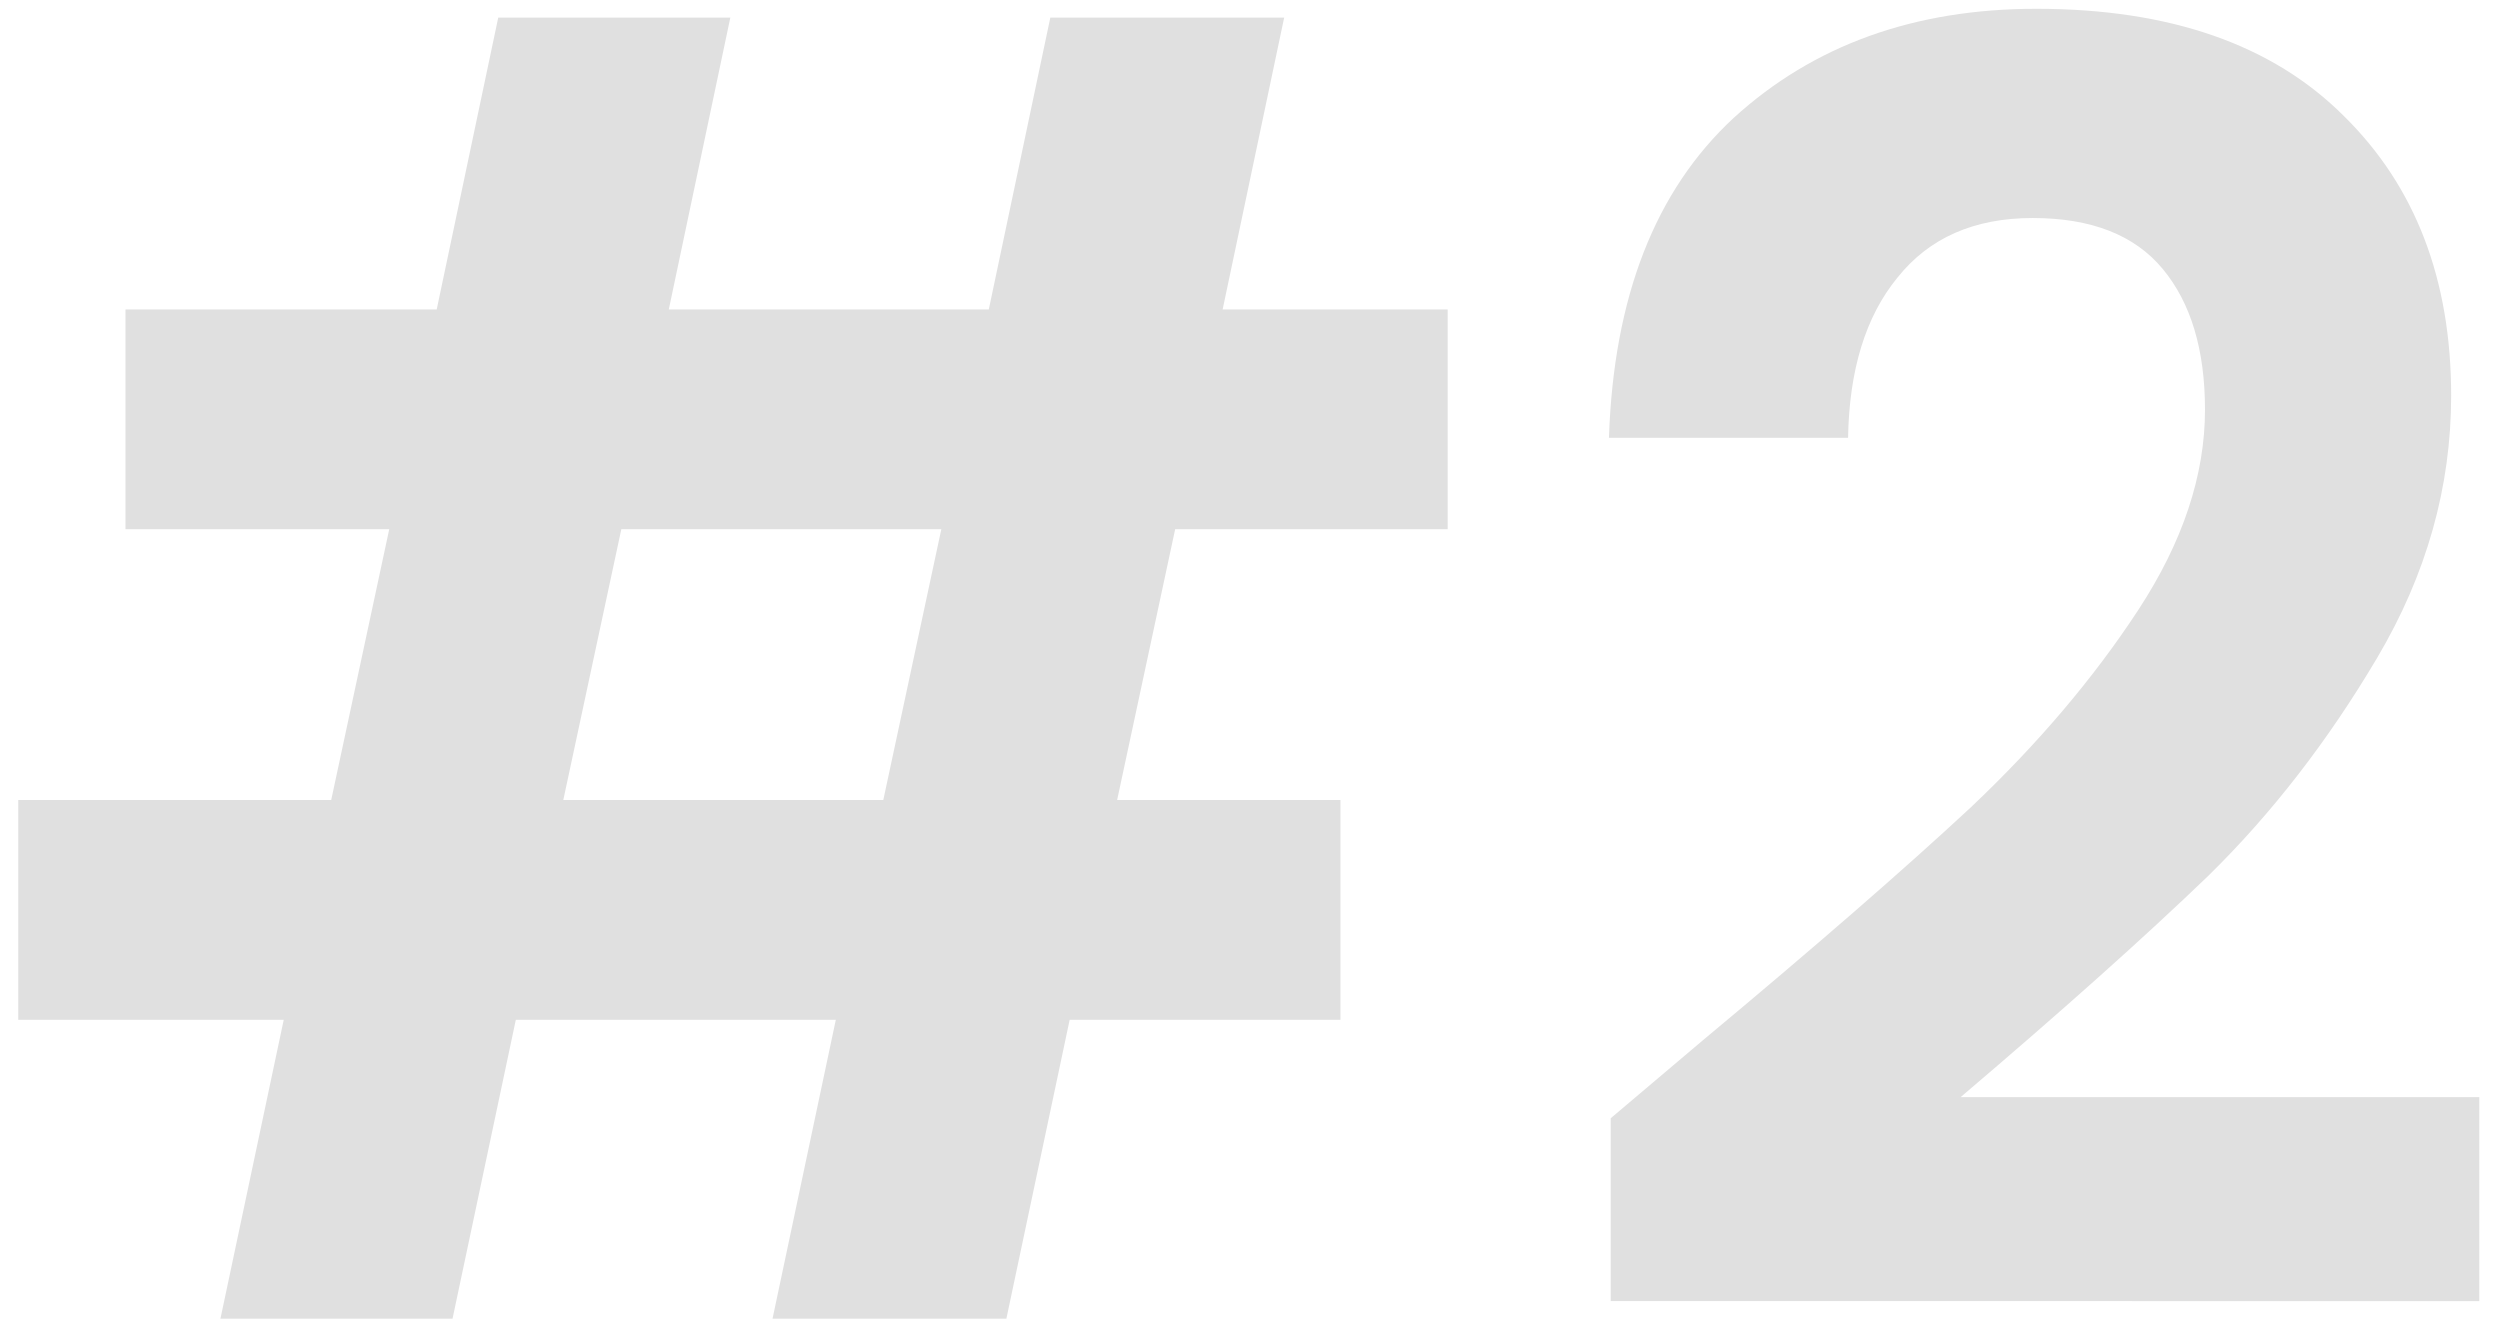 <svg width="91" height="48" viewBox="0 0 91 48" fill="none" xmlns="http://www.w3.org/2000/svg"><path d="M42.776 19.264l-2.112 9.856h8.128v8h-9.856L36.632 48H28.12l2.304-10.88H18.776L16.472 48H8.024l2.304-10.88H.664v-8h11.392l2.112-9.856h-9.6v-8h11.328L18.136.64h8.448l-2.24 10.624h11.648L38.232.64h8.512l-2.24 10.624h8.192v8h-9.92zm-8.512 0H22.616l-2.112 9.856h11.648l2.112-9.856zm27.694 18.624c4.096-3.413 7.36-6.25 9.792-8.512 2.432-2.304 4.459-4.693 6.08-7.168 1.621-2.475 2.432-4.907 2.432-7.296 0-2.176-.512-3.883-1.536-5.12s-2.603-1.856-4.736-1.856c-2.133 0-3.776.725-4.928 2.176-1.152 1.408-1.75 3.35-1.792 5.824h-8.704c.17-5.12 1.685-9.003 4.544-11.648C66.011 1.643 69.68.32 74.118.32c4.864 0 8.597 1.301 11.2 3.904 2.603 2.56 3.904 5.952 3.904 10.176 0 3.328-.896 6.507-2.688 9.536-1.792 3.03-3.84 5.675-6.144 7.936-2.304 2.219-5.312 4.907-9.024 8.064h18.88v7.424H58.63v-6.656l3.328-2.816z" fill="#E0E0E0"/></svg>